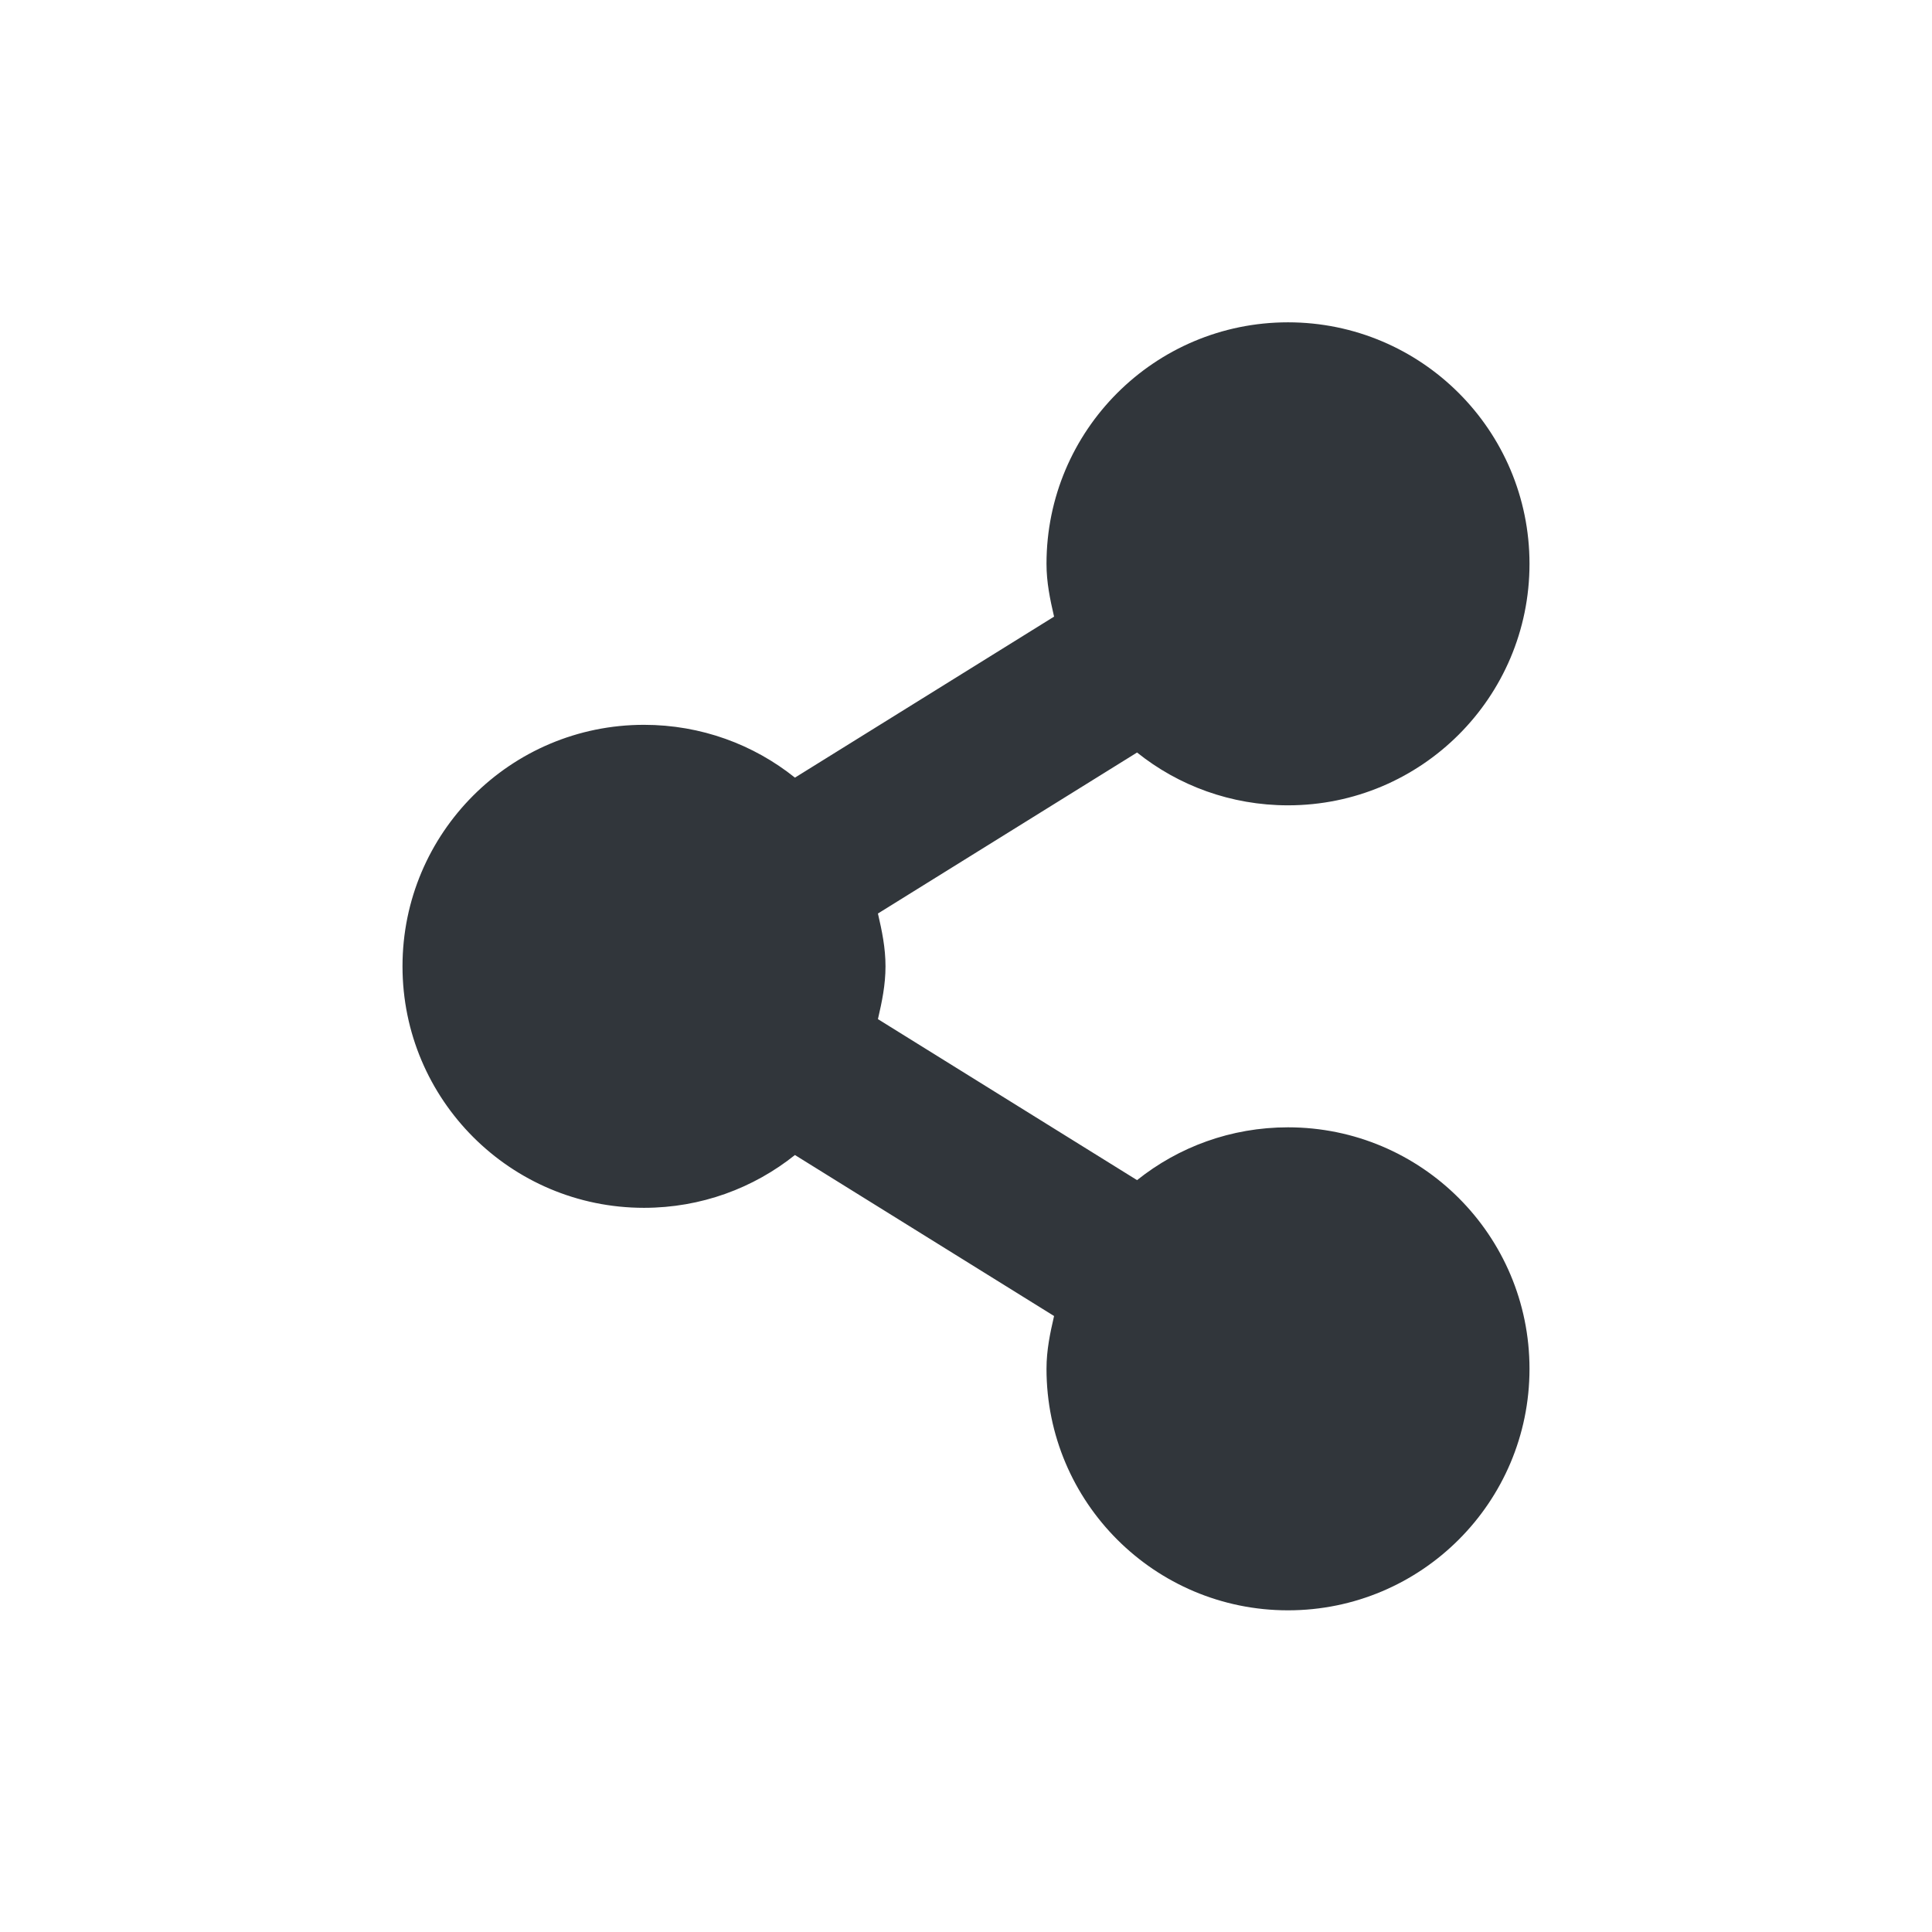 <svg height="24" viewBox="0 0 24 24" width="24" xmlns="http://www.w3.org/2000/svg"><path d="m12 .004c-1.657 0-3 1.343-3 3 0 .231.044.44.094.656l-3.219 2c-.513-.411-1.166-.656-1.875-.656-1.657 0-3 1.343-3 3 0 1.657 1.343 3 3 3.0.709 0 1.361-.245 1.875-.656l3.219 2c-.05.216-.094.425-.094.656 0 1.657 1.343 3 3 3s3-1.343 3-3-1.343-3-3-3c-.709 0-1.361.245-1.875.656l-3.219-2c.05-.216.094-.425.094-.656 0-.231-.044-.44-.094-.656l3.219-2c .513.411 1.166.656 1.875.656 1.657 0 3-1.343 3-3 0-1.657-1.343-3-3-3z" fill="#31363b" transform="translate(4 4)"/></svg>